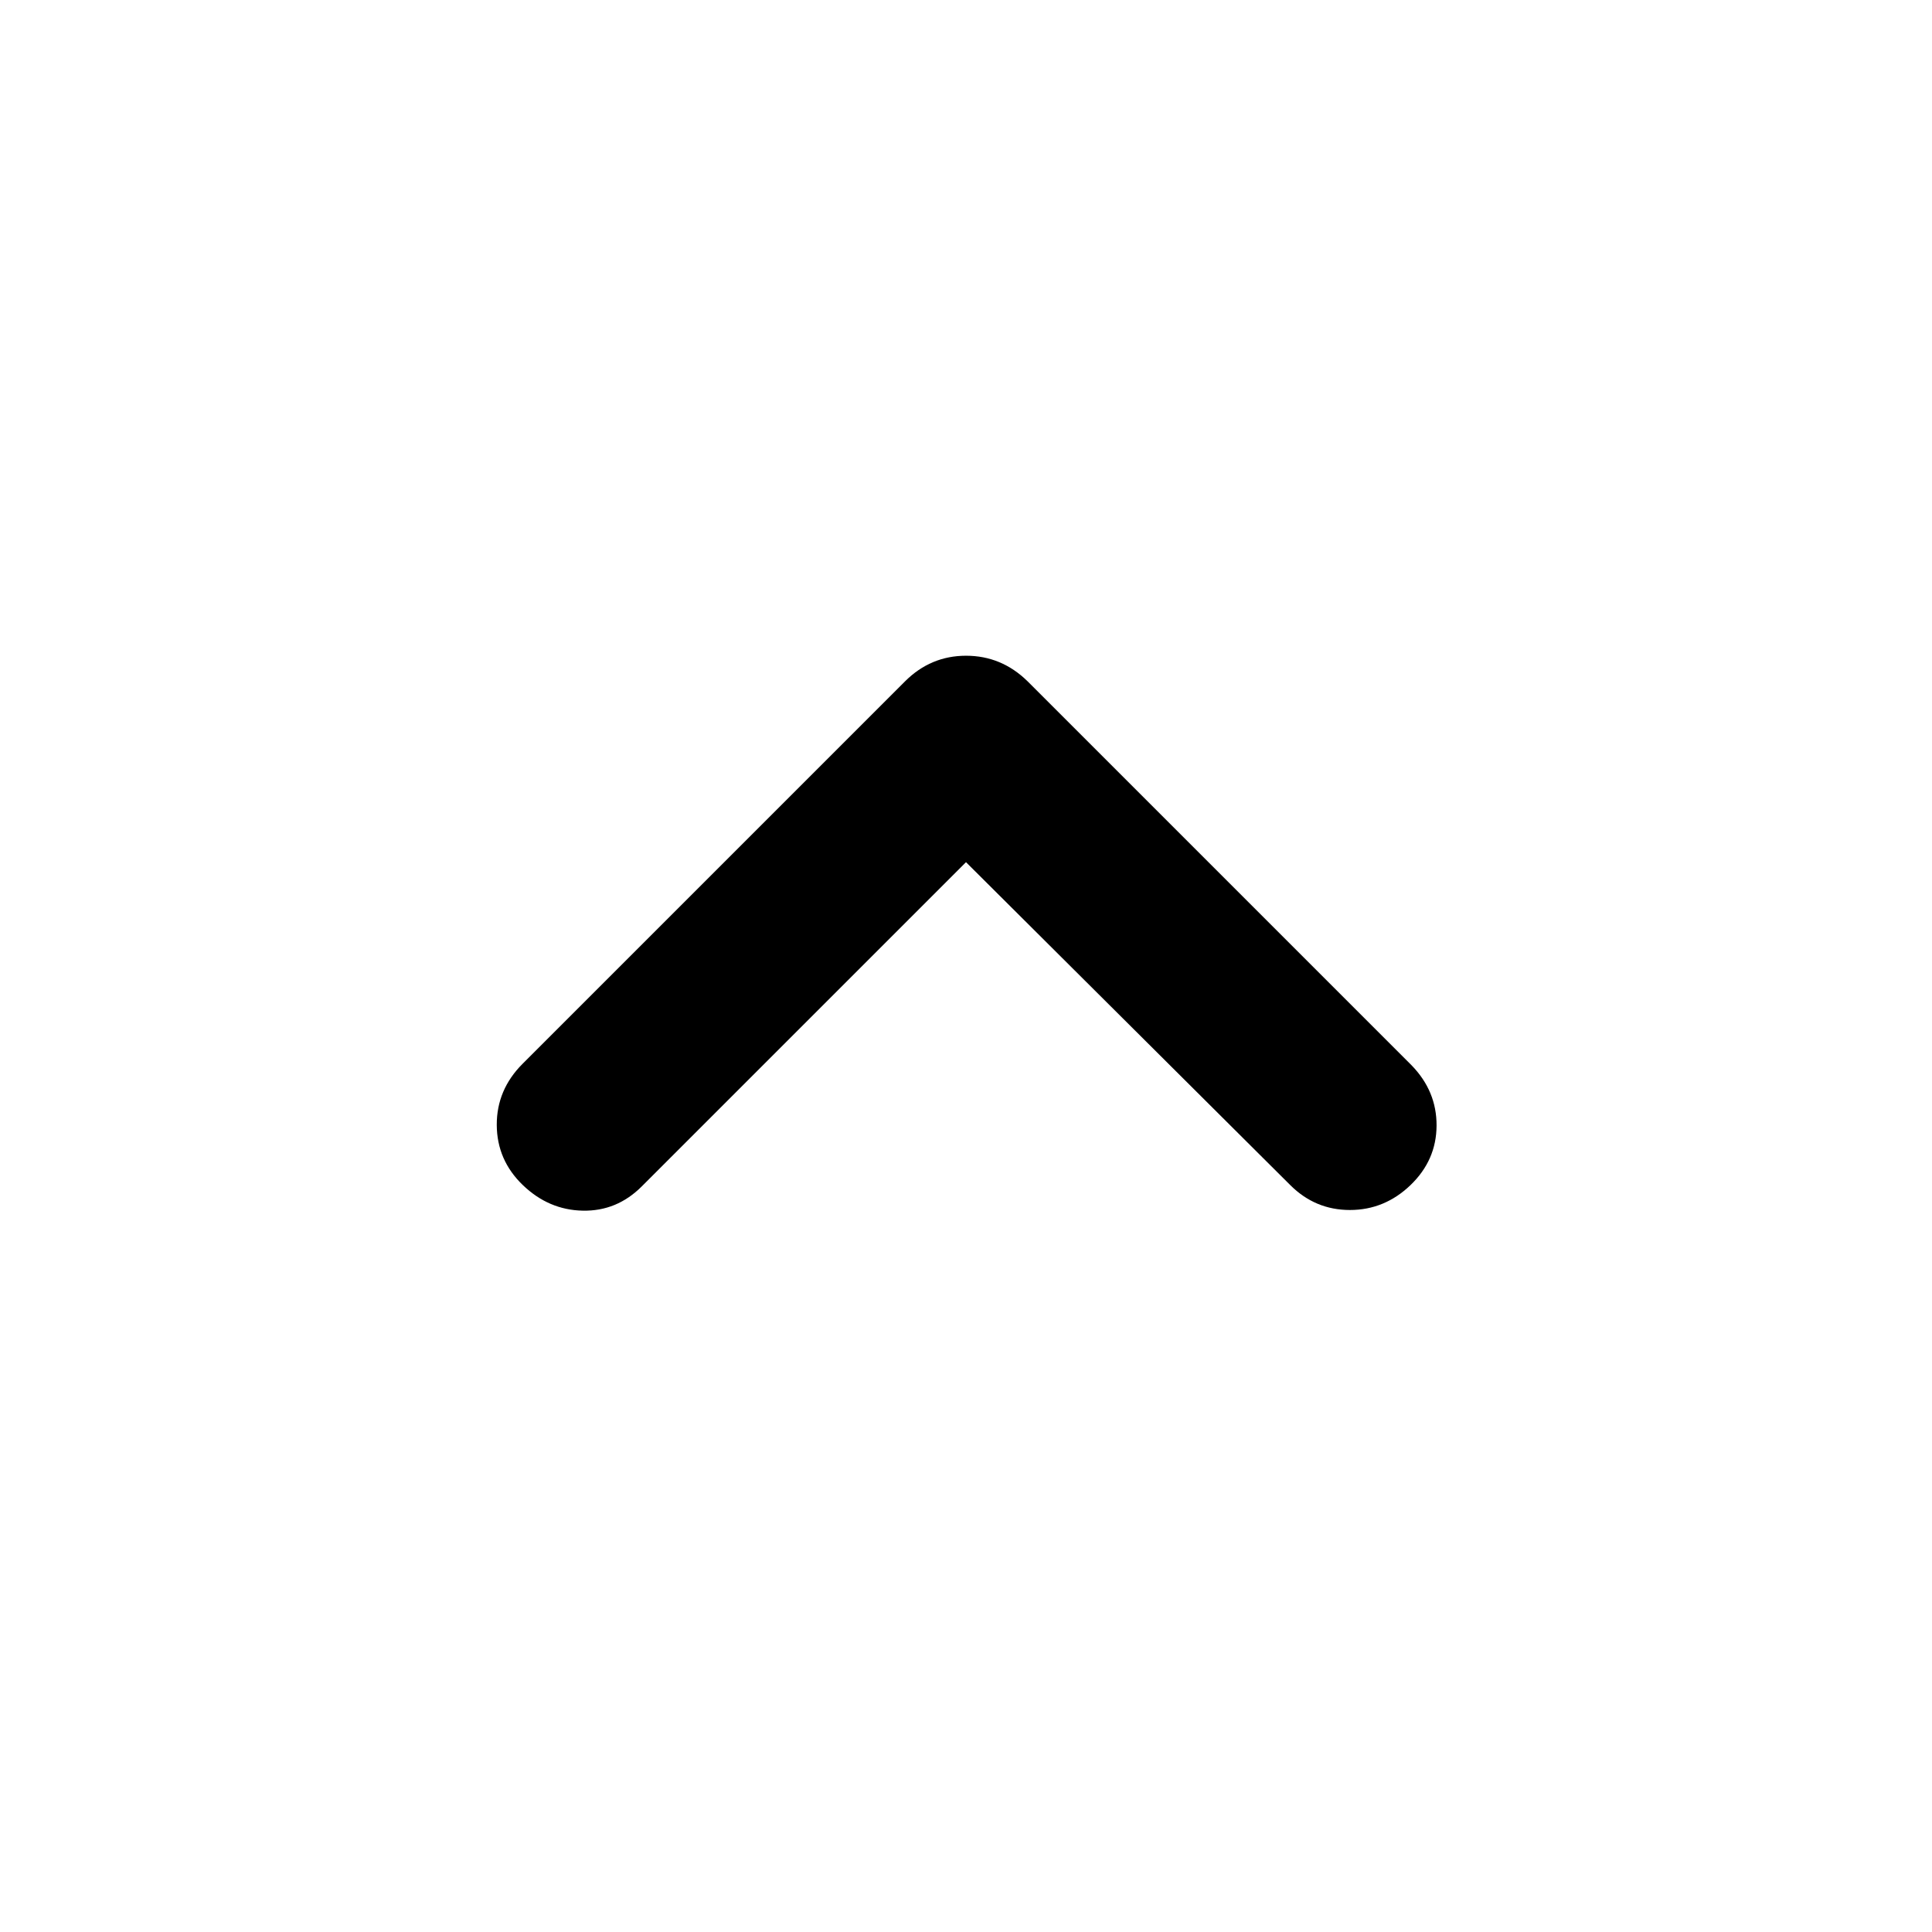 <svg xmlns="http://www.w3.org/2000/svg" height="40" viewBox="0 -960 960 960" width="40"><path d="m480-531.59-161.11 161.1q-12.39 12.4-29.31 12.06-16.91-.33-29.78-12.7-12.87-12.37-12.96-29.87-.08-17.5 12.84-30.42l189.99-189.99q12.76-12.76 30.36-12.76t30.57 12.7L701.37-430.7q12.54 12.87 12.45 30.03-.08 17.17-12.95 29.54-12.87 12.37-30.12 12.37t-29.64-12.39L480-531.59Z"/></svg>